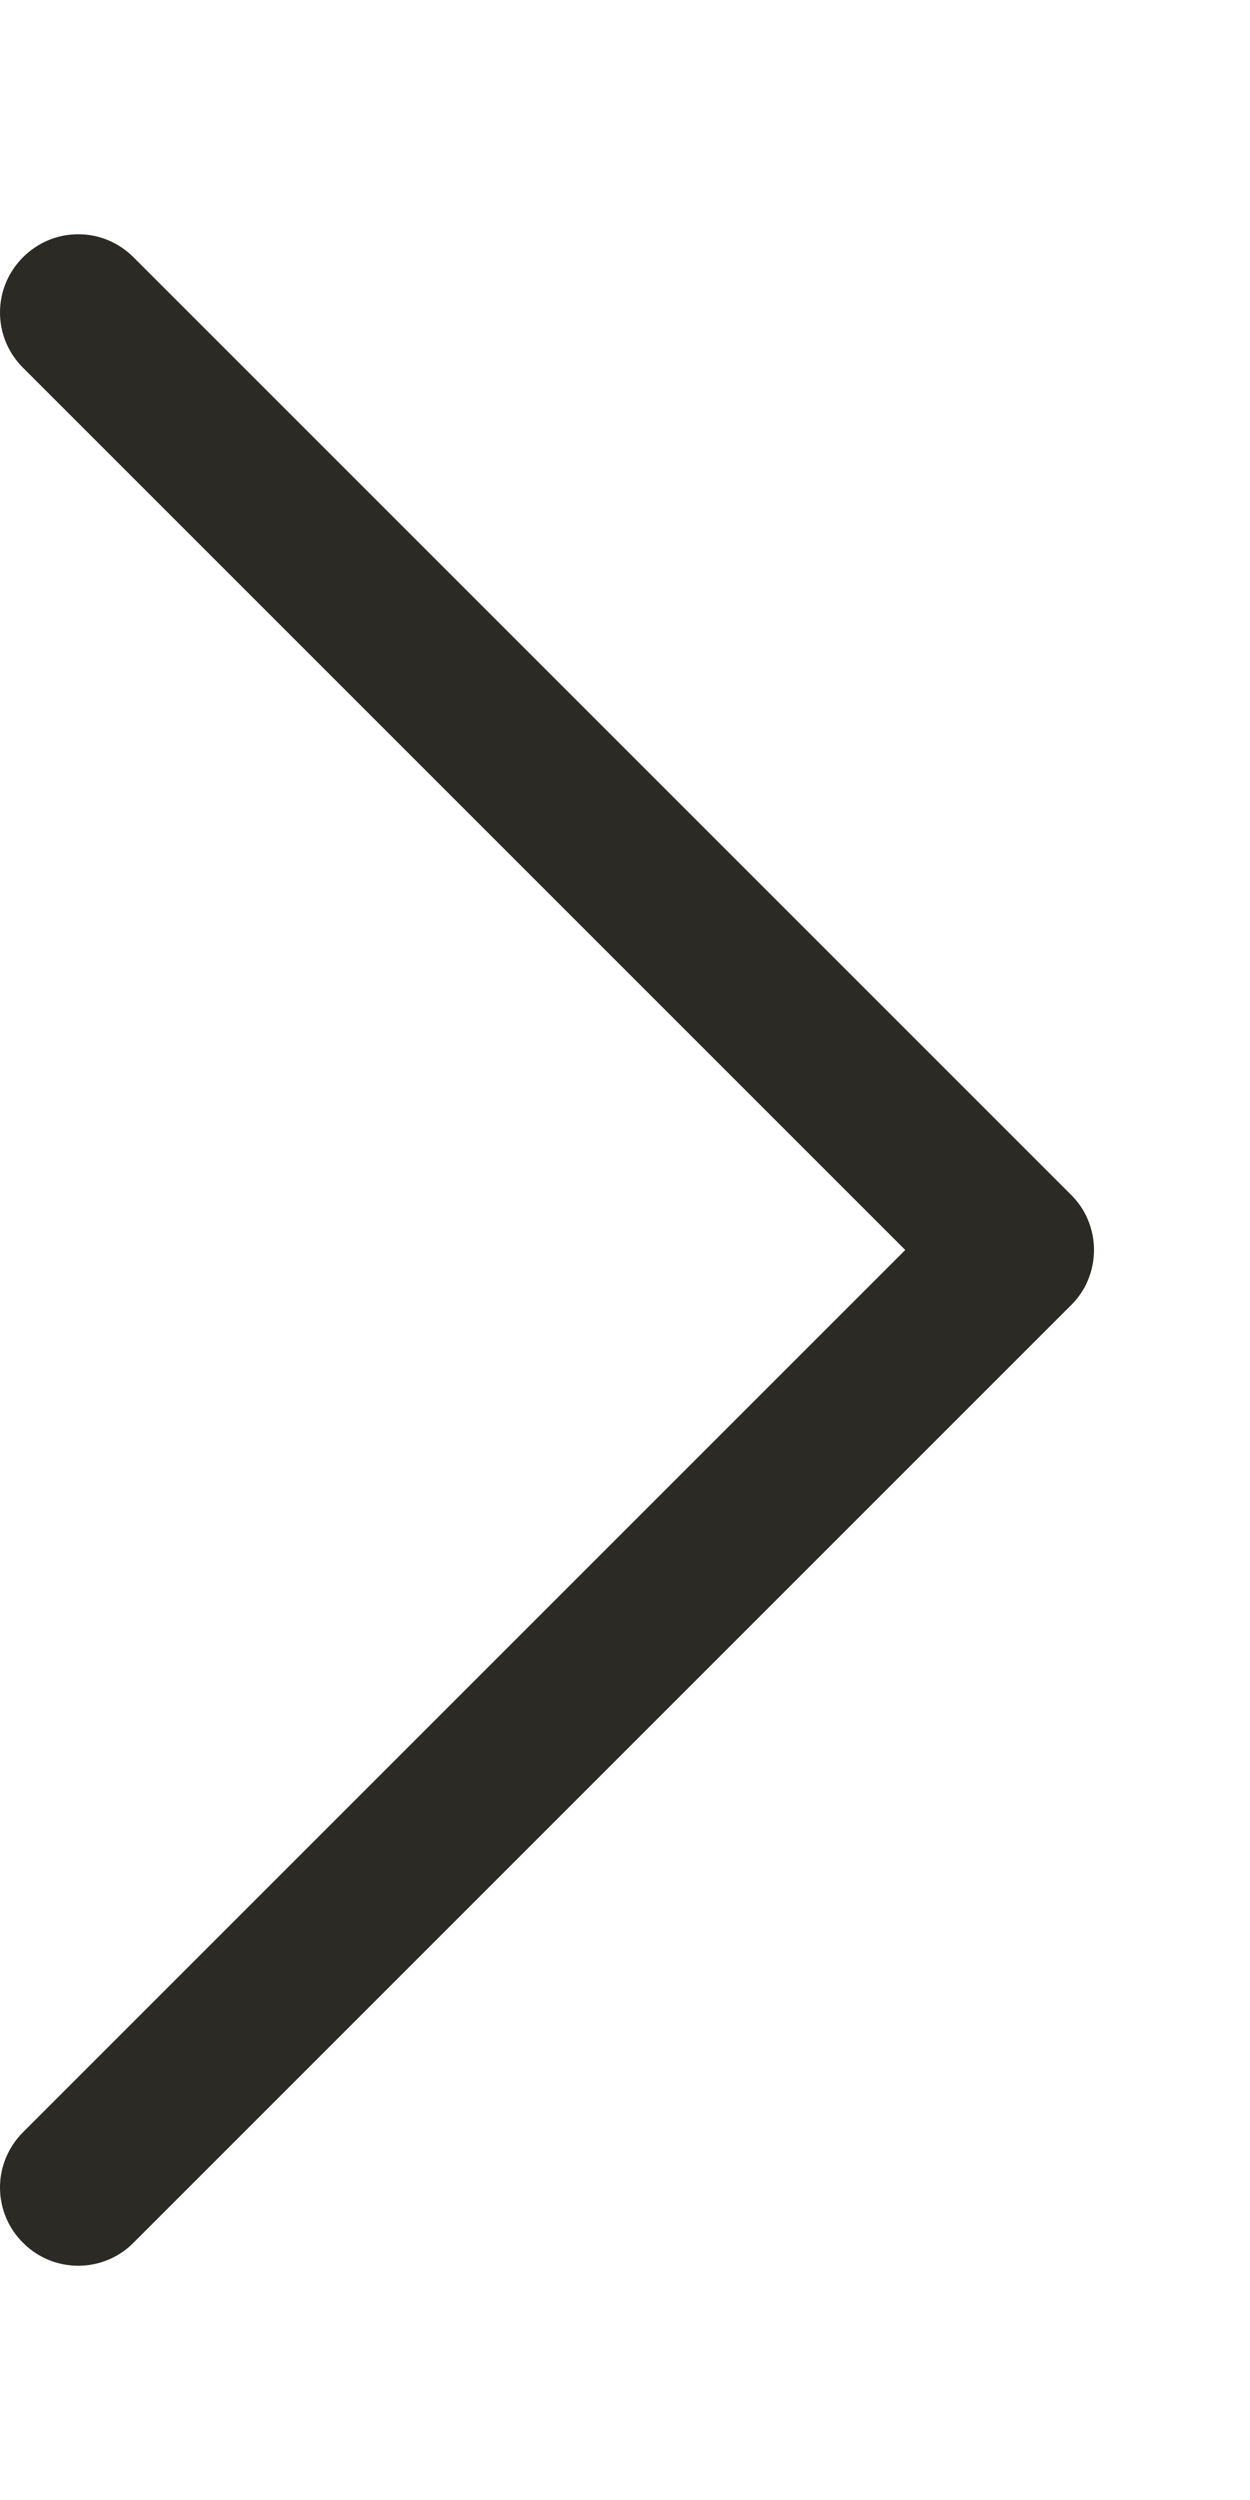 <svg width="5" height="10" viewBox="0 0 5 10" fill="none" xmlns="http://www.w3.org/2000/svg">
<path fill-rule="evenodd" clip-rule="evenodd" d="M0.092 1.029C0.121 1 0.155 0.977 0.193 0.961C0.231 0.945 0.272 0.937 0.313 0.937C0.354 0.937 0.395 0.945 0.433 0.961C0.471 0.977 0.505 1 0.534 1.029L4.284 4.779C4.313 4.808 4.337 4.842 4.352 4.88C4.368 4.918 4.376 4.959 4.376 5C4.376 5.041 4.368 5.082 4.352 5.12C4.337 5.158 4.313 5.192 4.284 5.221L0.534 8.971C0.476 9.03 0.396 9.063 0.313 9.063C0.23 9.063 0.15 9.03 0.092 8.971C0.033 8.913 0 8.833 0 8.75C0 8.667 0.033 8.588 0.092 8.529L3.621 5L0.092 1.471C0.063 1.442 0.04 1.408 0.024 1.37C0.008 1.332 0 1.291 0 1.25C0 1.209 0.008 1.168 0.024 1.13C0.04 1.092 0.063 1.058 0.092 1.029Z" fill="#2C2A25"/>
</svg>
